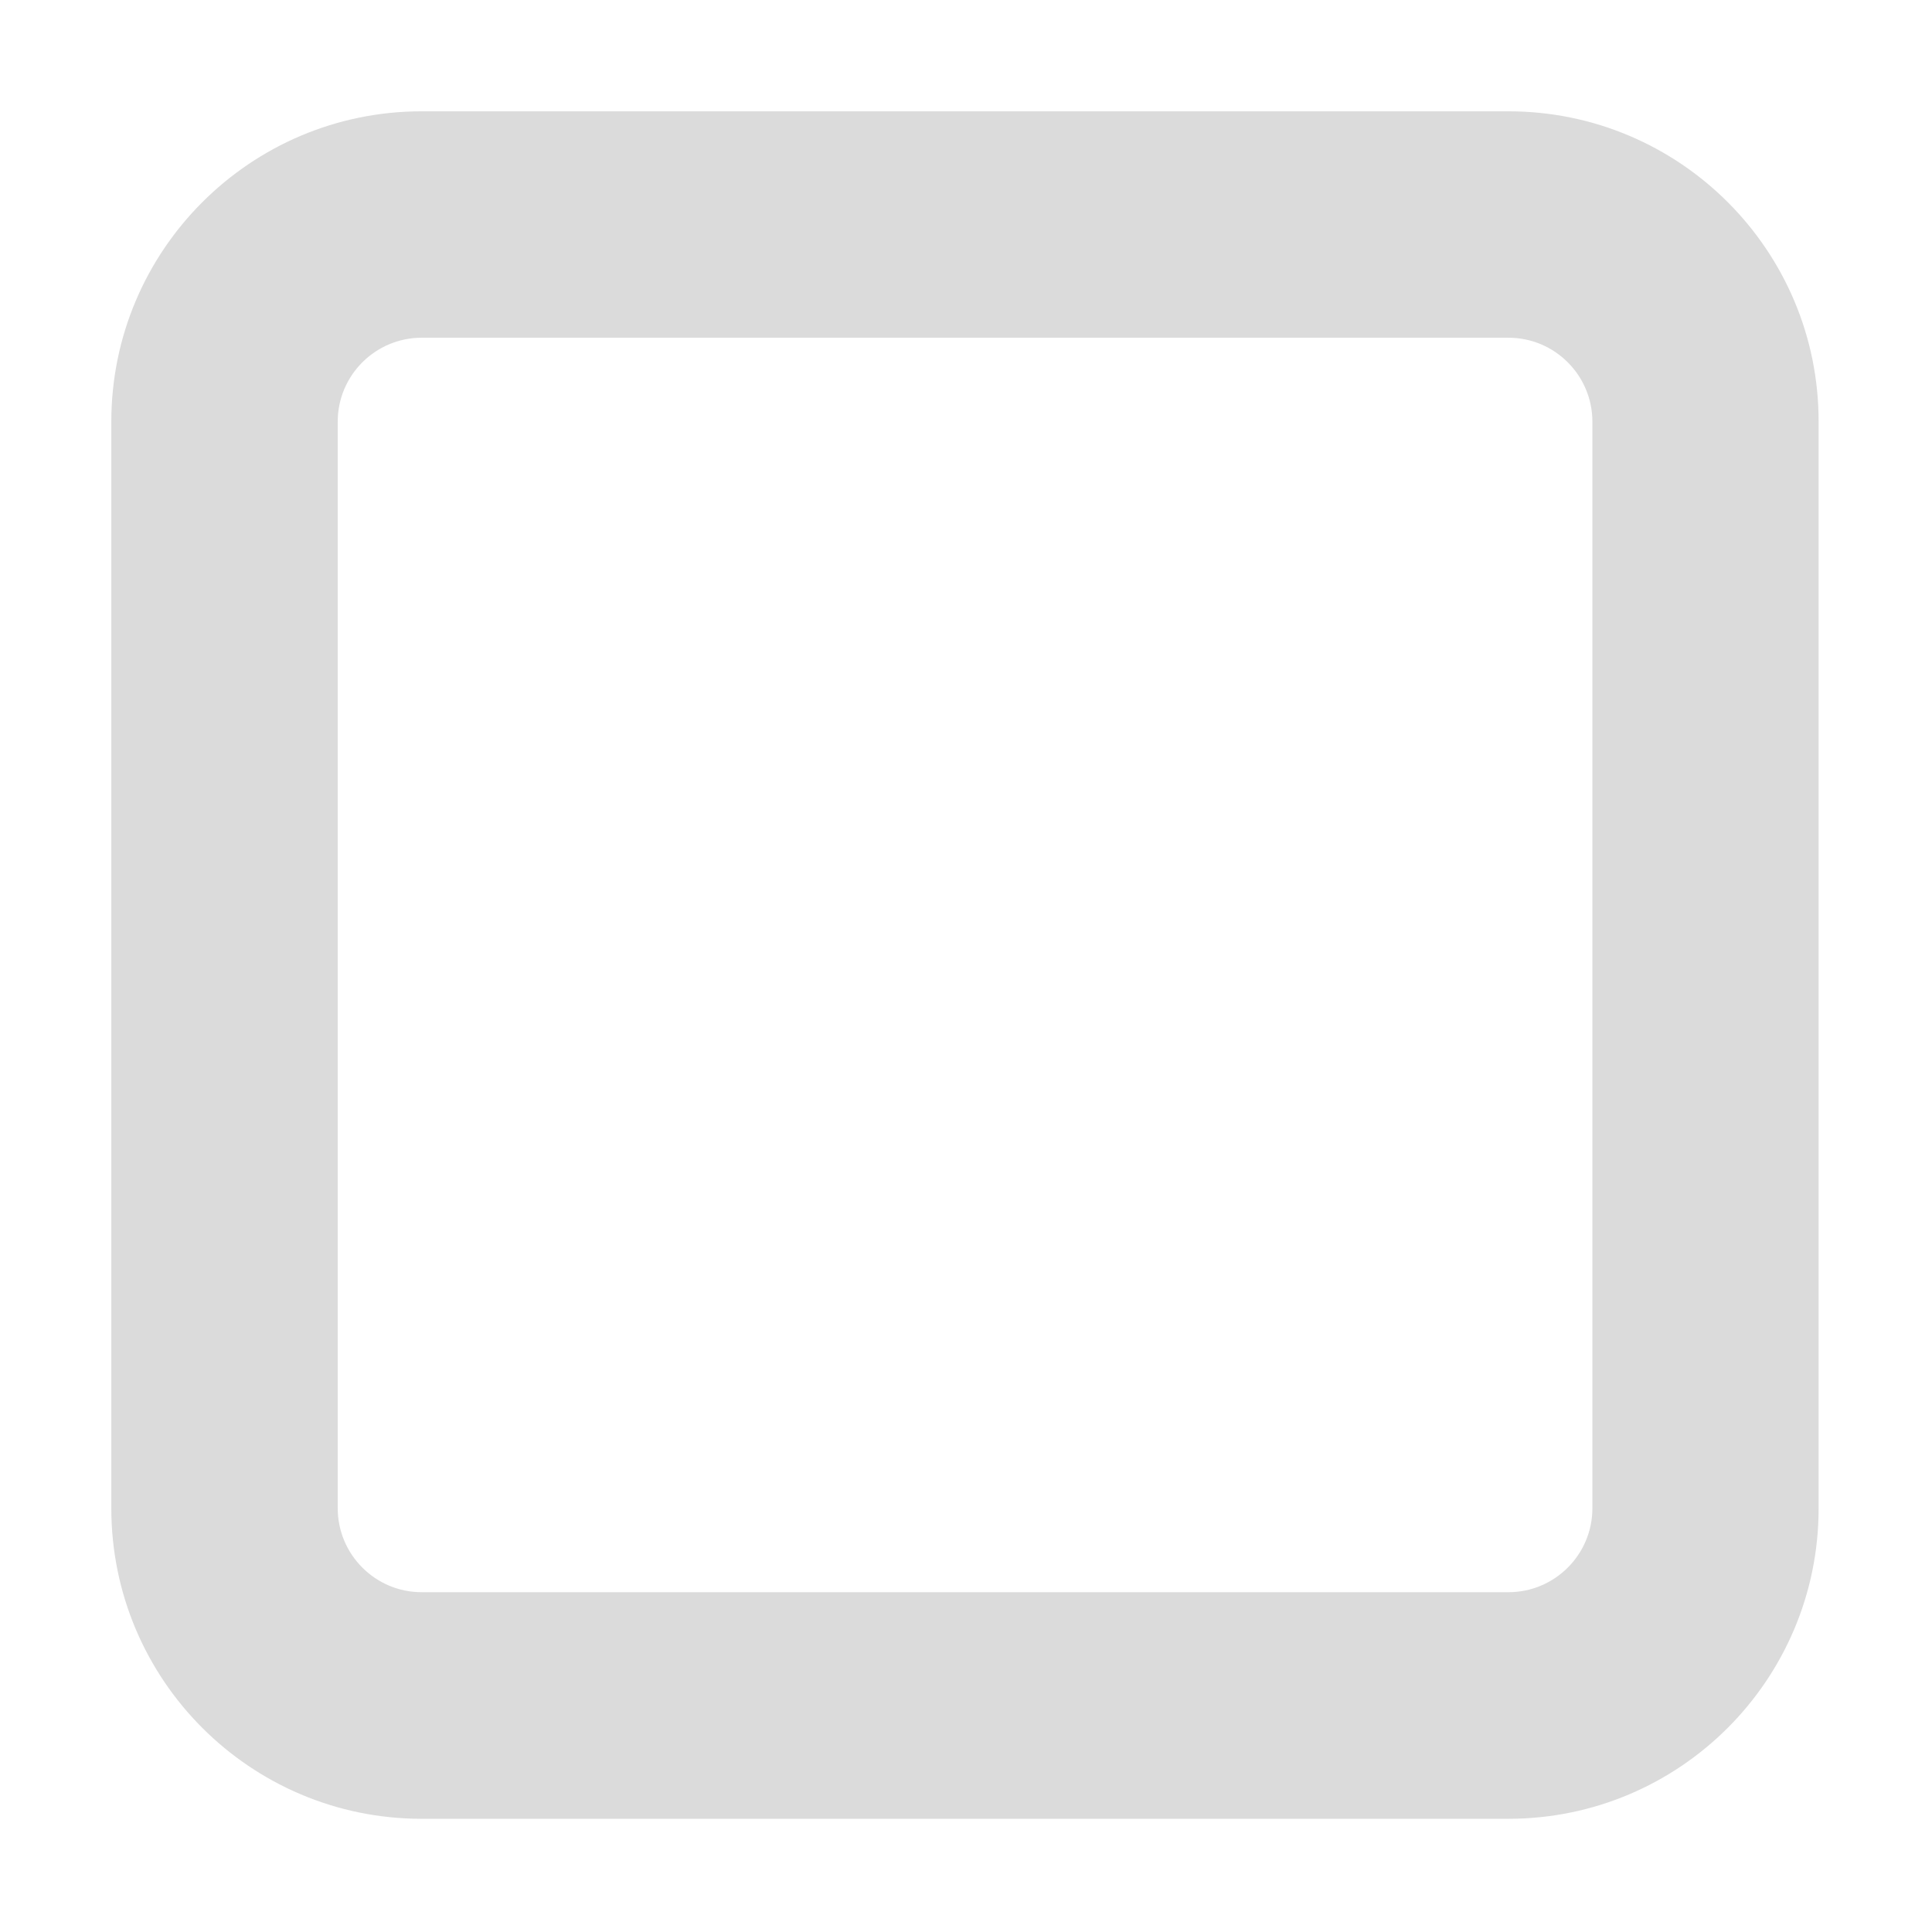 <?xml version="1.0" standalone="no"?><!DOCTYPE svg PUBLIC "-//W3C//DTD SVG 1.1//EN" "http://www.w3.org/Graphics/SVG/1.1/DTD/svg11.dtd"><svg t="1753411204481" class="icon" viewBox="0 0 1024 1024" version="1.1" xmlns="http://www.w3.org/2000/svg" p-id="24452" xmlns:xlink="http://www.w3.org/1999/xlink" width="200" height="200"><path d="M799.5 179c24.6 0 44.5 20 44.5 44.5v575.9c0 24.6-20 44.5-44.5 44.5h-576c-24.6 0-44.5-20-44.5-44.5V223.5c0-24.6 20-44.5 44.5-44.5h576m0-120h-576C132.7 59 59 132.7 59 223.5v575.9C59 890.3 132.7 964 223.5 964h575.9c90.9 0 164.5-73.7 164.5-164.5v-576C964 132.7 890.3 59 799.5 59z" p-id="24453" fill="#dbdbdb"></path></svg>